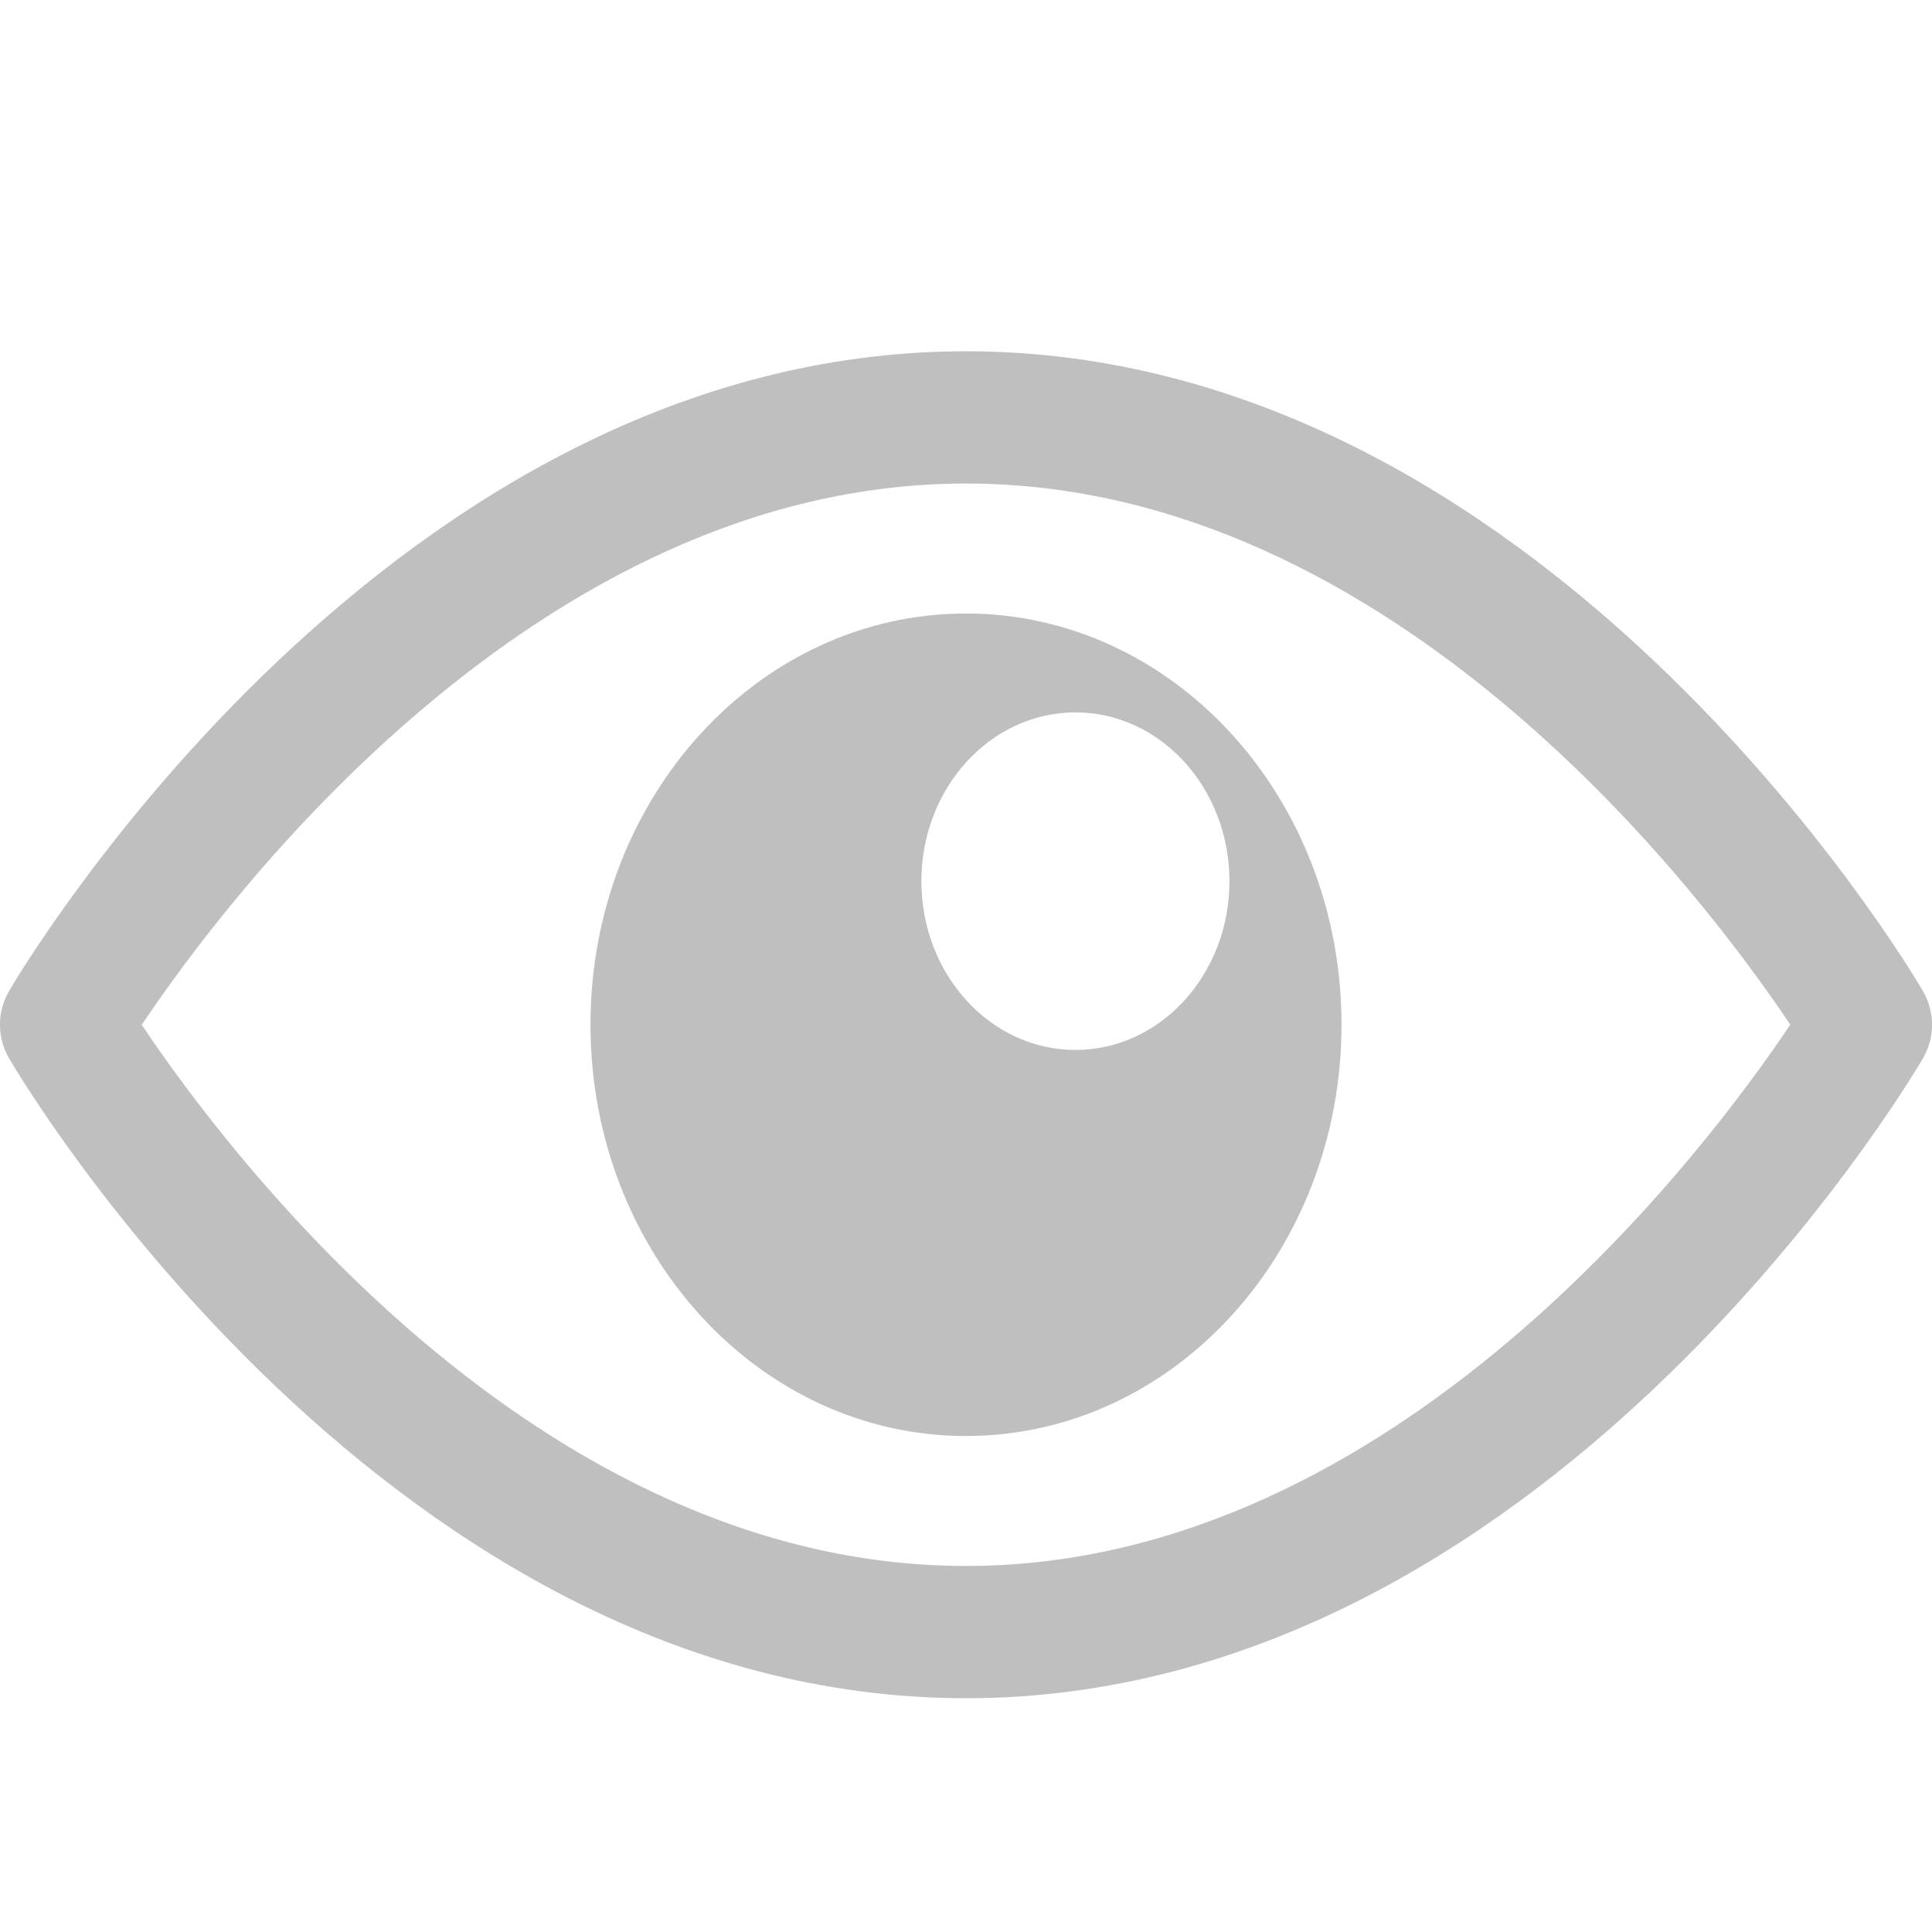 <svg width="11" height="11" viewBox="0 0 11 11" fill="none" xmlns="http://www.w3.org/2000/svg">
<path d="M0.053 5.64C0.14 5.492 2.225 2 5.5 2C8.775 2 10.86 5.492 10.947 5.64C11.018 5.76 11.018 5.909 10.947 6.028C10.86 6.177 8.775 9.669 5.5 9.669C2.225 9.669 0.14 6.177 0.053 6.028C-0.018 5.909 -0.018 5.76 0.053 5.64ZM5.5 8.916C7.946 8.916 9.722 6.538 10.193 5.834C9.722 5.13 7.952 2.753 5.5 2.753C3.054 2.753 1.278 5.131 0.807 5.835C1.278 6.539 3.048 8.916 5.5 8.916Z" fill="#bfbfbf"/>
<path d="M5.5 3.493C6.681 3.493 7.638 4.541 7.638 5.834C7.638 7.128 6.681 8.176 5.5 8.176C4.319 8.176 3.362 7.128 3.362 5.834C3.362 4.541 4.319 3.493 5.5 3.493ZM6.123 4.056C5.639 4.056 5.246 4.487 5.246 5.017C5.246 5.548 5.639 5.978 6.123 5.978C6.607 5.978 7 5.548 7 5.017C7 4.487 6.607 4.056 6.123 4.056Z" fill="#bfbfbf"/>
</svg>

